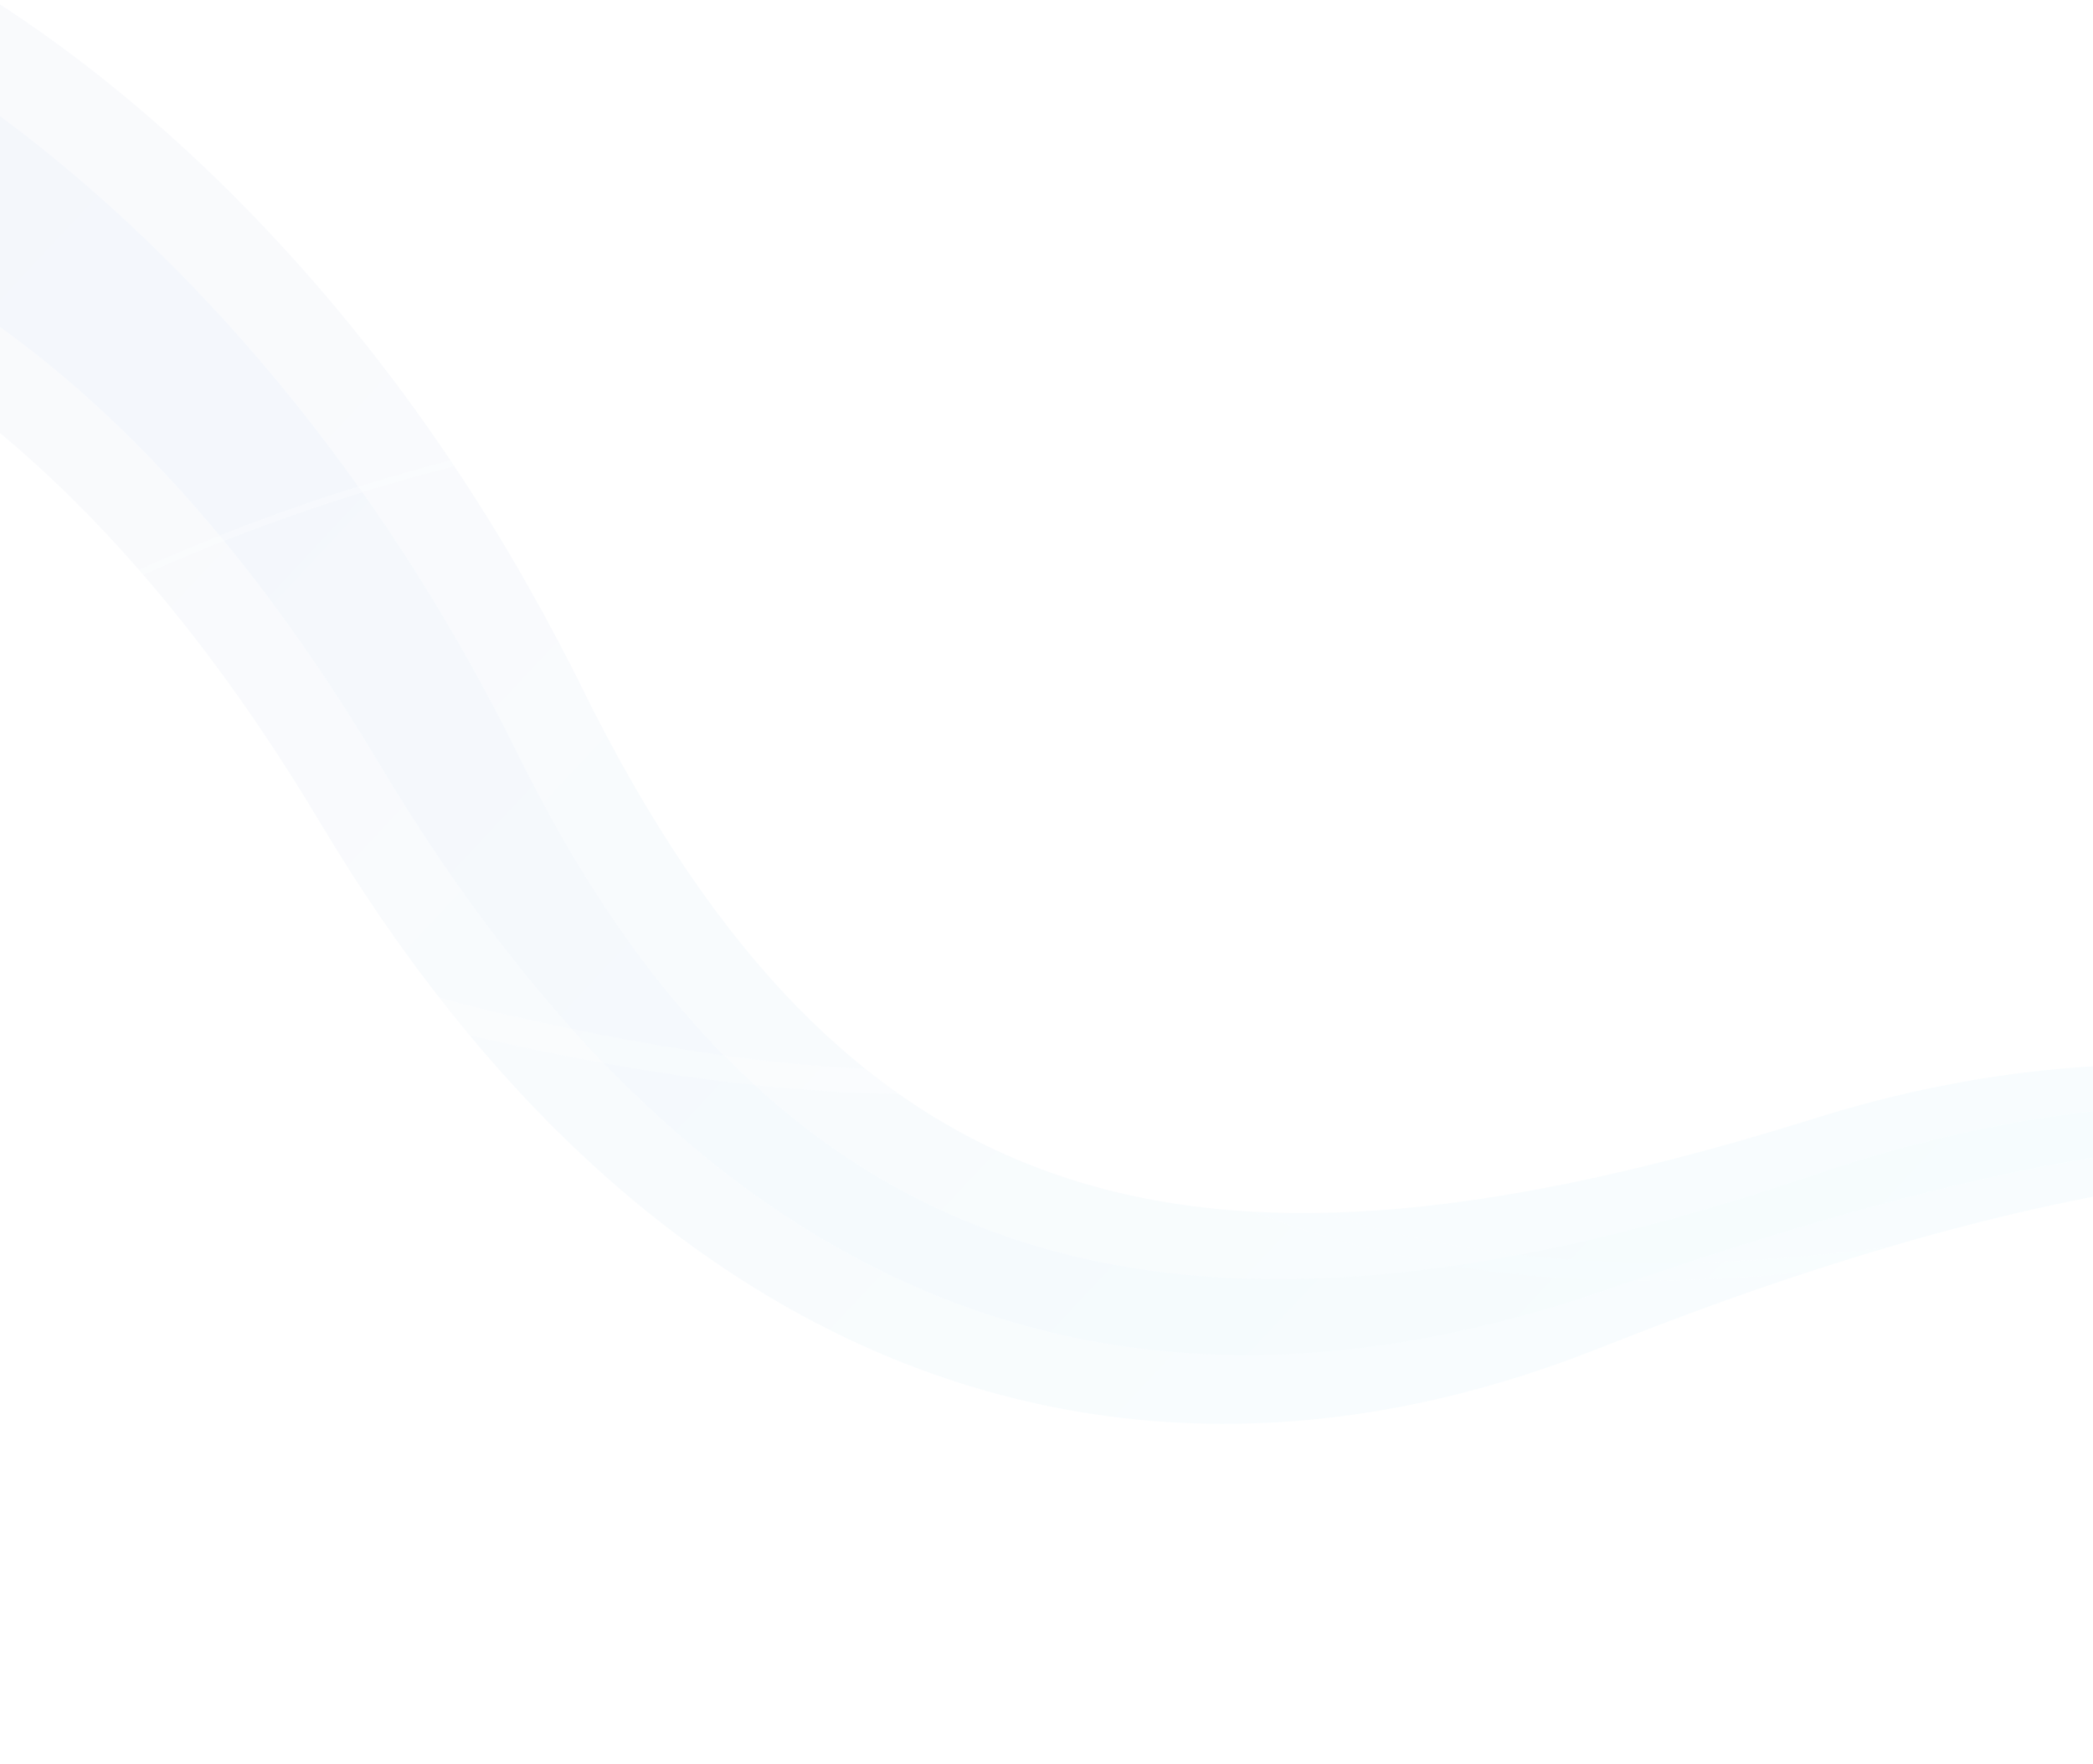 <svg width="1920" height="1618" viewBox="0 0 1920 1618" fill="none" xmlns="http://www.w3.org/2000/svg">
<g opacity="0.3">
<g clip-path="url(#clip0)">
<path d="M2411.21 1160.52C2411.21 1160.52 2408.47 1159.45 2403.13 1157.58C2400.44 1156.68 2397.09 1155.55 2393.11 1154.22C2389.11 1152.97 2384.47 1151.54 2379.19 1149.92C2358.09 1143.66 2326.74 1135.5 2286.27 1128.36C2245.83 1121.23 2196.2 1115.12 2139.26 1113.26C2082.33 1111.38 2018.07 1113.86 1949.27 1123.52C1880.37 1133.28 1806.23 1147.55 1726.68 1158.27C1686.95 1163.68 1645.83 1168.29 1603.58 1171.26C1561.33 1174.26 1517.81 1175.58 1473.47 1174.2C1384.92 1171.58 1292.56 1158.65 1202.79 1130.29C1157.96 1116.08 1113.88 1098.26 1071.28 1077.29C1060.7 1071.85 1050.16 1066.43 1039.56 1060.98C1029.26 1055.05 1019 1049.13 1008.68 1043.16L1000.94 1038.69C998.39 1037.19 995.925 1035.51 993.427 1033.93L978.456 1024.3L963.486 1014.67C960.949 1013.11 958.522 1011.41 956.141 1009.65L948.906 1004.48C871.302 949.958 801.35 886.229 741.997 815.821C712.371 780.723 685.342 744.366 660.099 707.735C634.963 671.073 611.544 634.147 589.03 597.727C566.516 561.306 544.892 525.326 523.531 490.366C502.139 455.397 480.95 421.43 459.698 388.816C438.284 356.308 416.806 325.151 395.07 295.686C389.649 288.331 384.041 281.166 378.594 274.016C375.851 270.451 373.138 266.895 370.425 263.339C367.704 259.81 364.852 256.397 362.076 252.944C356.517 246.067 351.002 239.263 345.57 232.514C339.929 225.918 334.333 219.396 328.811 212.956C317.915 199.905 306.331 187.874 295.409 175.821C294.036 174.327 292.663 172.834 291.29 171.34C289.871 169.894 288.451 168.448 287.023 167.03C284.206 164.174 281.389 161.318 278.602 158.472C273.021 152.806 267.483 147.214 262.02 141.705C256.371 136.386 250.775 131.112 245.253 125.92C242.492 123.325 239.761 120.738 237.053 118.188C234.352 115.609 231.636 113.087 228.818 110.688C223.259 105.852 217.783 101.07 212.381 96.37C206.933 91.718 201.8 86.882 196.299 82.641C185.413 73.979 175.059 65.41 164.754 57.464C154.286 49.745 144.2 42.289 134.49 35.124C124.662 28.139 114.936 21.822 105.788 15.551C101.163 12.477 96.783 9.352 92.313 6.536C87.797 3.767 83.424 1.071 79.134 -1.571C70.584 -6.847 62.5 -11.805 54.898 -16.502C47.07 -20.869 39.762 -24.993 32.921 -28.8C26.109 -32.598 19.78 -36.135 14.025 -39.384C8.16 -42.482 2.72 -45.122 -2.076 -47.606C-21.345 -57.354 -31.624 -62.551 -31.624 -62.551L-11.328 -101.385C-11.328 -101.385 -0.69 -95.84 19.237 -85.415C24.22 -82.785 29.8 -79.952 35.867 -76.644C41.863 -73.203 48.386 -69.428 55.443 -65.346C62.5 -61.263 70.062 -56.882 78.166 -52.223C86.044 -47.233 94.418 -41.916 103.267 -36.311C107.676 -33.512 112.22 -30.614 116.886 -27.68C121.505 -24.699 126.056 -21.372 130.822 -18.105C140.26 -11.476 150.321 -4.727 160.483 2.69C170.498 10.277 180.91 18.193 191.727 26.409C202.32 34.834 213.023 43.9 224.218 53.078C229.905 57.587 235.163 62.671 240.796 67.59C246.353 72.548 251.976 77.616 257.682 82.739C260.566 85.249 263.372 87.918 266.13 90.635C268.928 93.332 271.717 96.058 274.536 98.793C280.174 104.261 285.918 109.821 291.714 115.427C297.293 121.214 302.939 127.111 308.668 133.063C311.513 136.048 314.388 139.042 317.294 142.045C318.728 143.557 320.192 145.076 321.625 146.588C323.012 148.146 324.43 149.714 325.817 151.272C336.972 163.88 348.751 176.485 359.781 190.092C365.381 196.829 371.064 203.62 376.791 210.485C382.309 217.503 387.85 224.557 393.466 231.694C396.269 235.277 399.15 238.821 401.899 242.479C404.609 246.156 407.35 249.842 410.121 253.537C415.587 260.966 421.22 268.382 426.667 275.988C448.484 306.421 469.899 338.473 491.132 371.721C512.173 405.066 533.062 439.616 554.013 474.975C574.955 510.362 595.997 546.539 617.84 583.009C639.684 619.479 662.26 656.253 686.465 692.614C710.717 728.929 736.636 764.812 764.955 799.319C821.391 868.243 889.05 931.613 963.742 985.538L970.697 990.656C972.986 992.385 975.353 994.075 977.791 995.633L992.222 1005.2L1006.65 1014.76C1009.08 1016.35 1011.43 1018 1013.92 1019.49L1021.37 1023.93C1031.3 1029.85 1041.22 1035.73 1051.13 1041.64C1061.34 1047.07 1071.53 1052.48 1081.74 1057.9C1122.91 1078.86 1165.53 1096.73 1209.01 1111.17C1296.1 1139.94 1386.28 1153.85 1473.42 1157.59C1517.04 1159.53 1559.99 1158.8 1601.88 1156.39C1643.76 1154.01 1684.6 1149.99 1724.22 1145.13C1803.5 1135.55 1877.77 1122.29 1947.31 1113.39C2016.99 1104.56 2081.92 1102.94 2139.28 1105.59C2196.68 1108.22 2246.57 1115.04 2287.2 1122.75C2327.86 1130.5 2359.31 1139.11 2380.48 1145.69C2385.76 1147.4 2390.41 1148.9 2394.43 1150.22C2398.43 1151.62 2401.79 1152.8 2404.51 1153.74C2409.94 1155.74 2412.67 1156.83 2412.67 1156.83L2411.21 1160.52Z" fill="white"/>
<g opacity="0.7">
<path opacity="0.7" d="M2398.07 1125.26C2398.07 1125.26 2112.23 1380.9 1676.56 1232.57C1240.89 1084.25 794.811 651.33 -233.155 902.546C-312.121 836.847 -602.809 594.922 -602.809 594.922C-602.809 594.922 376.515 421.177 1123.67 823.262C1870.83 1225.35 1967.07 1273.87 2362.18 1109.12C2361.01 1108.63 2378.17 1114.2 2398.07 1125.26Z" fill="url(#paint0_linear)"/>
<path opacity="0.7" d="M2383.23 1117.71C2383.23 1117.71 2119.19 1323.4 1683.52 1175.08C1247.84 1026.75 705.595 469.165 -416.441 749.989C-495.407 684.291 -602.801 594.896 -602.801 594.896C-602.801 594.896 376.523 421.15 1123.68 823.236C1870.84 1225.32 1967.08 1273.85 2362.18 1109.09C2361.01 1108.63 2370.2 1111.11 2383.23 1117.71Z" fill="url(#paint1_linear)"/>
</g>
<g opacity="0.3">
<path opacity="0.3" d="M2460.15 1104.36C2460.15 1104.36 2130.98 879.626 1665.94 1025.52C1100.5 1202.93 779.36 1128.07 533.69 630.623C288.021 133.179 -66.014 -34.221 -66.014 -34.221L-323.483 241.106C-323.483 241.106 -7.85 249.357 293.819 754.843C595.487 1260.33 1028.82 1409.26 1463.05 1238.34C1612.67 1179.43 2156.65 964.896 2429.31 1143.47C2426.27 1146.7 2460.15 1104.36 2460.15 1104.36Z" fill="url(#paint2_linear)"/>
<path opacity="0.3" d="M2448.5 1116.83C2448.5 1116.83 2150.98 911.788 1663.89 1077.76C1103.91 1268.6 721.265 1190.23 475.565 692.772C229.896 195.328 -124.109 27.936 -124.109 27.936L-270.74 184.74C-270.74 184.74 44.894 192.99 346.562 698.476C648.231 1203.96 1030.17 1335.83 1472.88 1183.51C1861.79 1049.69 2186.54 980.73 2438.66 1130.19C2435.59 1133.44 2448.5 1116.83 2448.5 1116.83Z" fill="url(#paint3_linear)"/>
</g>
<g opacity="0.4">
<path opacity="0.4" d="M2417.18 1022.47C2417.18 1022.47 2414.78 1020.55 2409.86 1017.03C2404.94 1013.5 2397.51 1008.43 2387.58 1002.15C2367.67 989.624 2337.62 972.34 2297.33 954.255C2257.09 936.188 2206.58 917.368 2146.86 902.341C2087.19 887.359 2018.33 876.207 1943 873.168C1905.36 871.537 1866.13 872.031 1825.77 874.604C1805.59 875.924 1785.14 877.863 1764.48 880.29C1754.15 881.504 1743.77 882.887 1733.24 884.347C1722.75 885.787 1712.16 887.229 1701.5 888.654C1616.36 900.349 1526.85 914.07 1434.48 929.307C1342.07 944.414 1246.93 961.528 1149.45 976.598C1100.7 984.086 1051.34 990.877 1001.33 995.836C951.341 1000.83 900.706 1003.63 849.87 1003.72C799.064 1003.82 748.089 1001.1 697.572 995.894C647.046 990.715 596.961 983.105 547.626 974.037C535.251 971.888 522.994 969.438 510.747 966.96C498.482 964.538 486.279 962.133 474.134 959.411C461.943 956.736 450.014 954.289 437.682 951.422C431.687 950.022 425.73 948.603 419.734 947.203C413.769 945.812 407.665 944.106 401.642 942.577C353.473 930.161 306.996 914.277 262.341 895.844C173.079 858.808 92.868 810.23 22.827 757.926C-12.238 731.761 -44.888 704.619 -75.459 677.44C-105.844 650.071 -134.082 622.653 -160.486 595.705C-212.97 541.598 -257.77 489.41 -295.98 442.235C-334.105 394.994 -365.892 352.845 -391.162 317.667C-404.023 300.18 -415.027 284.327 -424.699 270.565C-429.535 263.684 -433.992 257.309 -438.079 251.467C-442.088 245.586 -445.727 240.239 -448.965 235.435C-461.971 216.292 -468.922 206.058 -468.922 206.058L-429.343 184.071C-429.343 184.071 -422.643 194.263 -410.085 213.368C-406.938 218.146 -403.429 223.486 -399.579 229.351C-395.652 235.177 -391.346 241.509 -386.669 248.374C-377.347 262.096 -366.723 277.9 -354.332 295.312C-329.92 330.393 -299.287 372.33 -262.497 419.307C-225.66 466.237 -182.467 518.082 -131.932 571.777C-106.505 598.473 -79.322 625.677 -50.112 652.798C-20.747 679.719 10.645 706.558 44.307 732.469C111.571 784.274 188.397 832.299 274.181 869.333C317.032 887.762 362.035 903.86 408.426 916.522C414.243 918.083 419.899 919.75 425.862 921.262C431.802 922.738 437.765 924.25 443.736 925.734C455.315 928.597 467.514 931.244 479.444 934.026C491.427 936.854 503.469 939.364 515.563 941.919C527.649 944.503 539.736 947.086 551.911 949.361C600.544 958.925 649.806 966.997 699.454 972.714C749.102 978.431 799.091 981.719 849.064 982.231C899.028 982.771 948.951 980.619 998.449 976.303C1047.97 972.025 1097.11 965.871 1145.77 959.027C1243.08 945.219 1338.61 929.281 1431.34 915.305C1524.07 901.207 1613.96 888.569 1699.43 877.912C1720.82 875.331 1741.74 872.554 1762.7 870.242C1783.6 867.977 1804.24 866.183 1824.63 865.047C1865.39 862.801 1905.01 862.663 1943 864.643C2019.02 868.396 2088.38 880.275 2148.36 895.893C2208.41 911.595 2259.09 930.98 2299.45 949.539C2339.87 968.087 2369.97 985.78 2389.9 998.553C2399.86 1004.97 2407.32 1010.17 2412.27 1013.8C2417.21 1017.39 2419.71 1019.42 2419.71 1019.42L2417.18 1022.47Z" fill="white"/>
</g>
<path opacity="0.3" d="M2482.85 1072.2C2482.85 1072.2 2197.43 1251.61 1777.75 1064.24C1358.08 876.867 874.996 273.939 -275.554 448.328C-347.514 375.886 -445.429 277.327 -445.429 277.327C-445.429 277.327 551.244 195.853 1255.44 663.621C1959.63 1131.39 2050.66 1188.4 2462.74 1061.72C2461.6 1061.11 2470.52 1064.43 2482.85 1072.2Z" fill="url(#paint4_linear)"/>
<path opacity="0.7" d="M2438.32 1041.07C2438.32 1041.07 2163.02 1256.08 1773.5 1113.77C1331.65 952.301 657.097 320.859 -462.218 568.454C-542.149 500.192 -526.295 513.124 -526.295 513.124C-526.295 513.124 361.816 279.821 1120.1 702.332C1878.37 1124.87 2013.48 1220.34 2427.23 1032.65C2427.23 1032.65 2425.08 1034.1 2438.32 1041.07Z" fill="url(#paint5_linear)"/>
<path d="M1618.54 1338.39C1515.57 1623.8 1181.98 1767.56 873.469 1659.38C564.957 1551.19 398.358 1232.07 501.333 946.633C604.332 661.114 937.883 517.375 1246.39 625.585C1554.9 733.766 1721.54 1052.87 1618.54 1338.39Z" fill="url(#paint6_radial)"/>
<path d="M1618.54 1338.39C1515.57 1623.8 1181.98 1767.56 873.469 1659.38C564.957 1551.19 398.358 1232.07 501.333 946.633C604.332 661.114 937.883 517.375 1246.39 625.585C1554.9 733.766 1721.54 1052.87 1618.54 1338.39Z" fill="url(#paint7_radial)"/>
<path d="M589.87 862.982C486.895 1148.42 153.315 1292.15 -155.197 1183.97C-463.709 1075.78 -630.308 756.658 -527.333 471.223C-424.334 185.704 -90.753 41.974 217.721 150.174C526.241 258.328 692.87 577.463 589.87 862.982Z" fill="url(#paint8_radial)"/>
<path d="M589.87 862.982C486.895 1148.42 153.315 1292.15 -155.197 1183.97C-463.709 1075.78 -630.308 756.658 -527.333 471.223C-424.334 185.704 -90.753 41.974 217.721 150.174C526.241 258.328 692.87 577.463 589.87 862.982Z" fill="url(#paint9_radial)"/>
<g opacity="0.5">
<path opacity="0.5" d="M-258.823 765.294L-262.949 760.72C1.561 553.394 289.808 429.193 618.343 381.061C884.532 342.053 1182.45 350.264 1584.32 407.71C1934.46 457.771 2147.66 381.624 2264.87 308.918C2391.63 230.299 2436.25 138.935 2436.68 138.023L2442.43 140.601C2442 141.541 2396.63 234.363 2268.46 313.856C2193.29 360.505 2104.7 393.525 2005.16 412.08C1880.86 435.224 1739.05 435.73 1583.63 413.508C876.112 312.391 292.025 333.508 -258.823 765.294Z" fill="white"/>
</g>
</g>
</g>
<defs>
<linearGradient id="paint2_linear" x1="30.421" y1="-137.358" x2="1949.23" y2="1656.85" gradientUnits="userSpaceOnUse">
<stop stop-color="#193EA4"/>
<stop offset="0.137" stop-color="#1749AA"/>
<stop offset="0.373" stop-color="#1265B9"/>
<stop offset="0.681" stop-color="#0A93D3"/>
<stop offset="1" stop-color="#00C9F1"/>
</linearGradient>
<linearGradient id="paint3_linear" x1="49.476" y1="-157.733" x2="1966.65" y2="1634.94" gradientUnits="userSpaceOnUse">
<stop stop-color="#1948C2"/>
<stop offset="0.31" stop-color="#3784D6"/>
<stop offset="0.784" stop-color="#63DCF3"/>
<stop offset="1" stop-color="#74FFFF"/>
</linearGradient>
<clipPath id="clip0">
<rect x="-10.283" y="0.224" width="2414.82" height="985.263" transform="rotate(16.138 -10.283 0.224)" fill="white"/>
</clipPath>
</defs>
</svg>
